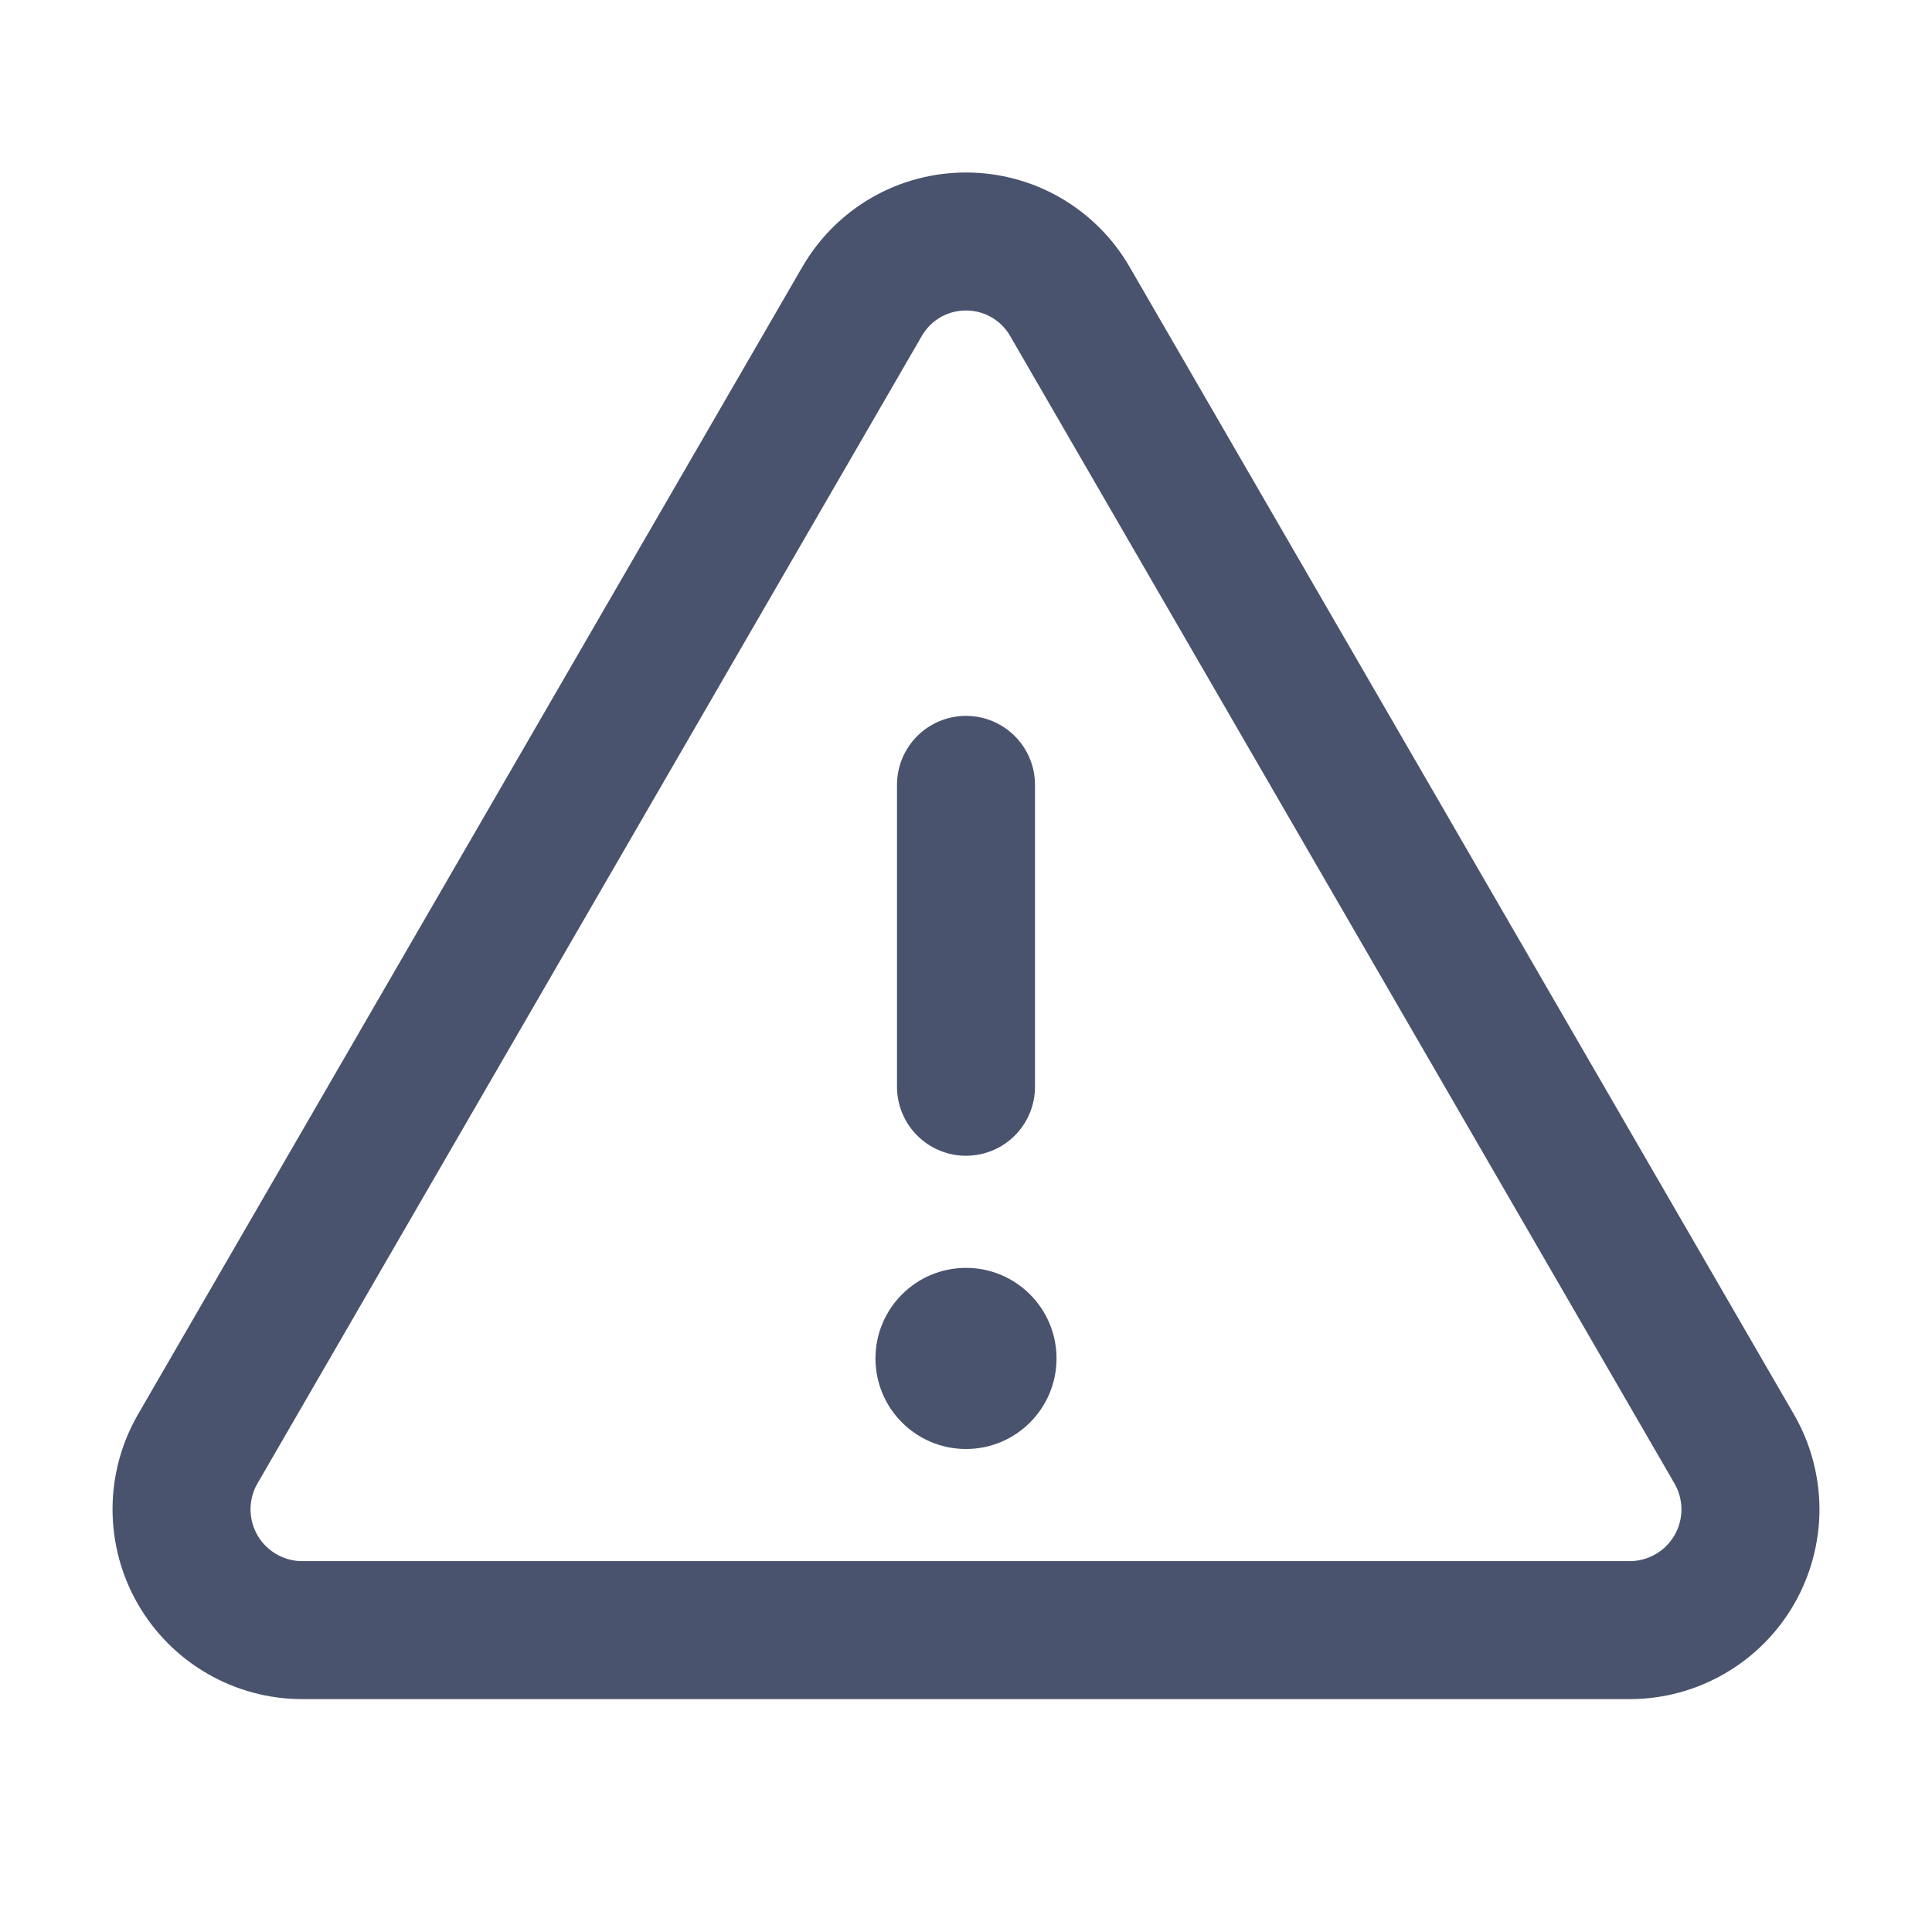 <svg width="28" height="28" viewBox="0 0 28 28" fill="none" xmlns="http://www.w3.org/2000/svg">
<path d="M14 11.375V15.75" stroke="#49536E" stroke-width="2" stroke-linecap="round" stroke-linejoin="round"/>
<path d="M12.49 4.375L2.865 21C2.712 21.265 2.631 21.567 2.631 21.873C2.631 22.18 2.711 22.481 2.864 22.747C3.017 23.013 3.237 23.234 3.502 23.388C3.767 23.542 4.068 23.624 4.375 23.625H23.625C23.931 23.624 24.232 23.542 24.497 23.388C24.763 23.234 24.983 23.013 25.136 22.747C25.288 22.481 25.369 22.18 25.369 21.873C25.368 21.567 25.287 21.265 25.134 21L15.509 4.375C15.357 4.109 15.137 3.888 14.872 3.734C14.607 3.58 14.306 3.5 14 3.5C13.693 3.5 13.392 3.58 13.127 3.734C12.862 3.888 12.643 4.109 12.49 4.375V4.375Z" stroke="#49536E" stroke-width="2" stroke-linecap="round" stroke-linejoin="round"/>
<path d="M14 21C14.725 21 15.312 20.412 15.312 19.688C15.312 18.963 14.725 18.375 14 18.375C13.275 18.375 12.688 18.963 12.688 19.688C12.688 20.412 13.275 21 14 21Z" fill="#49536E"/>
</svg>
